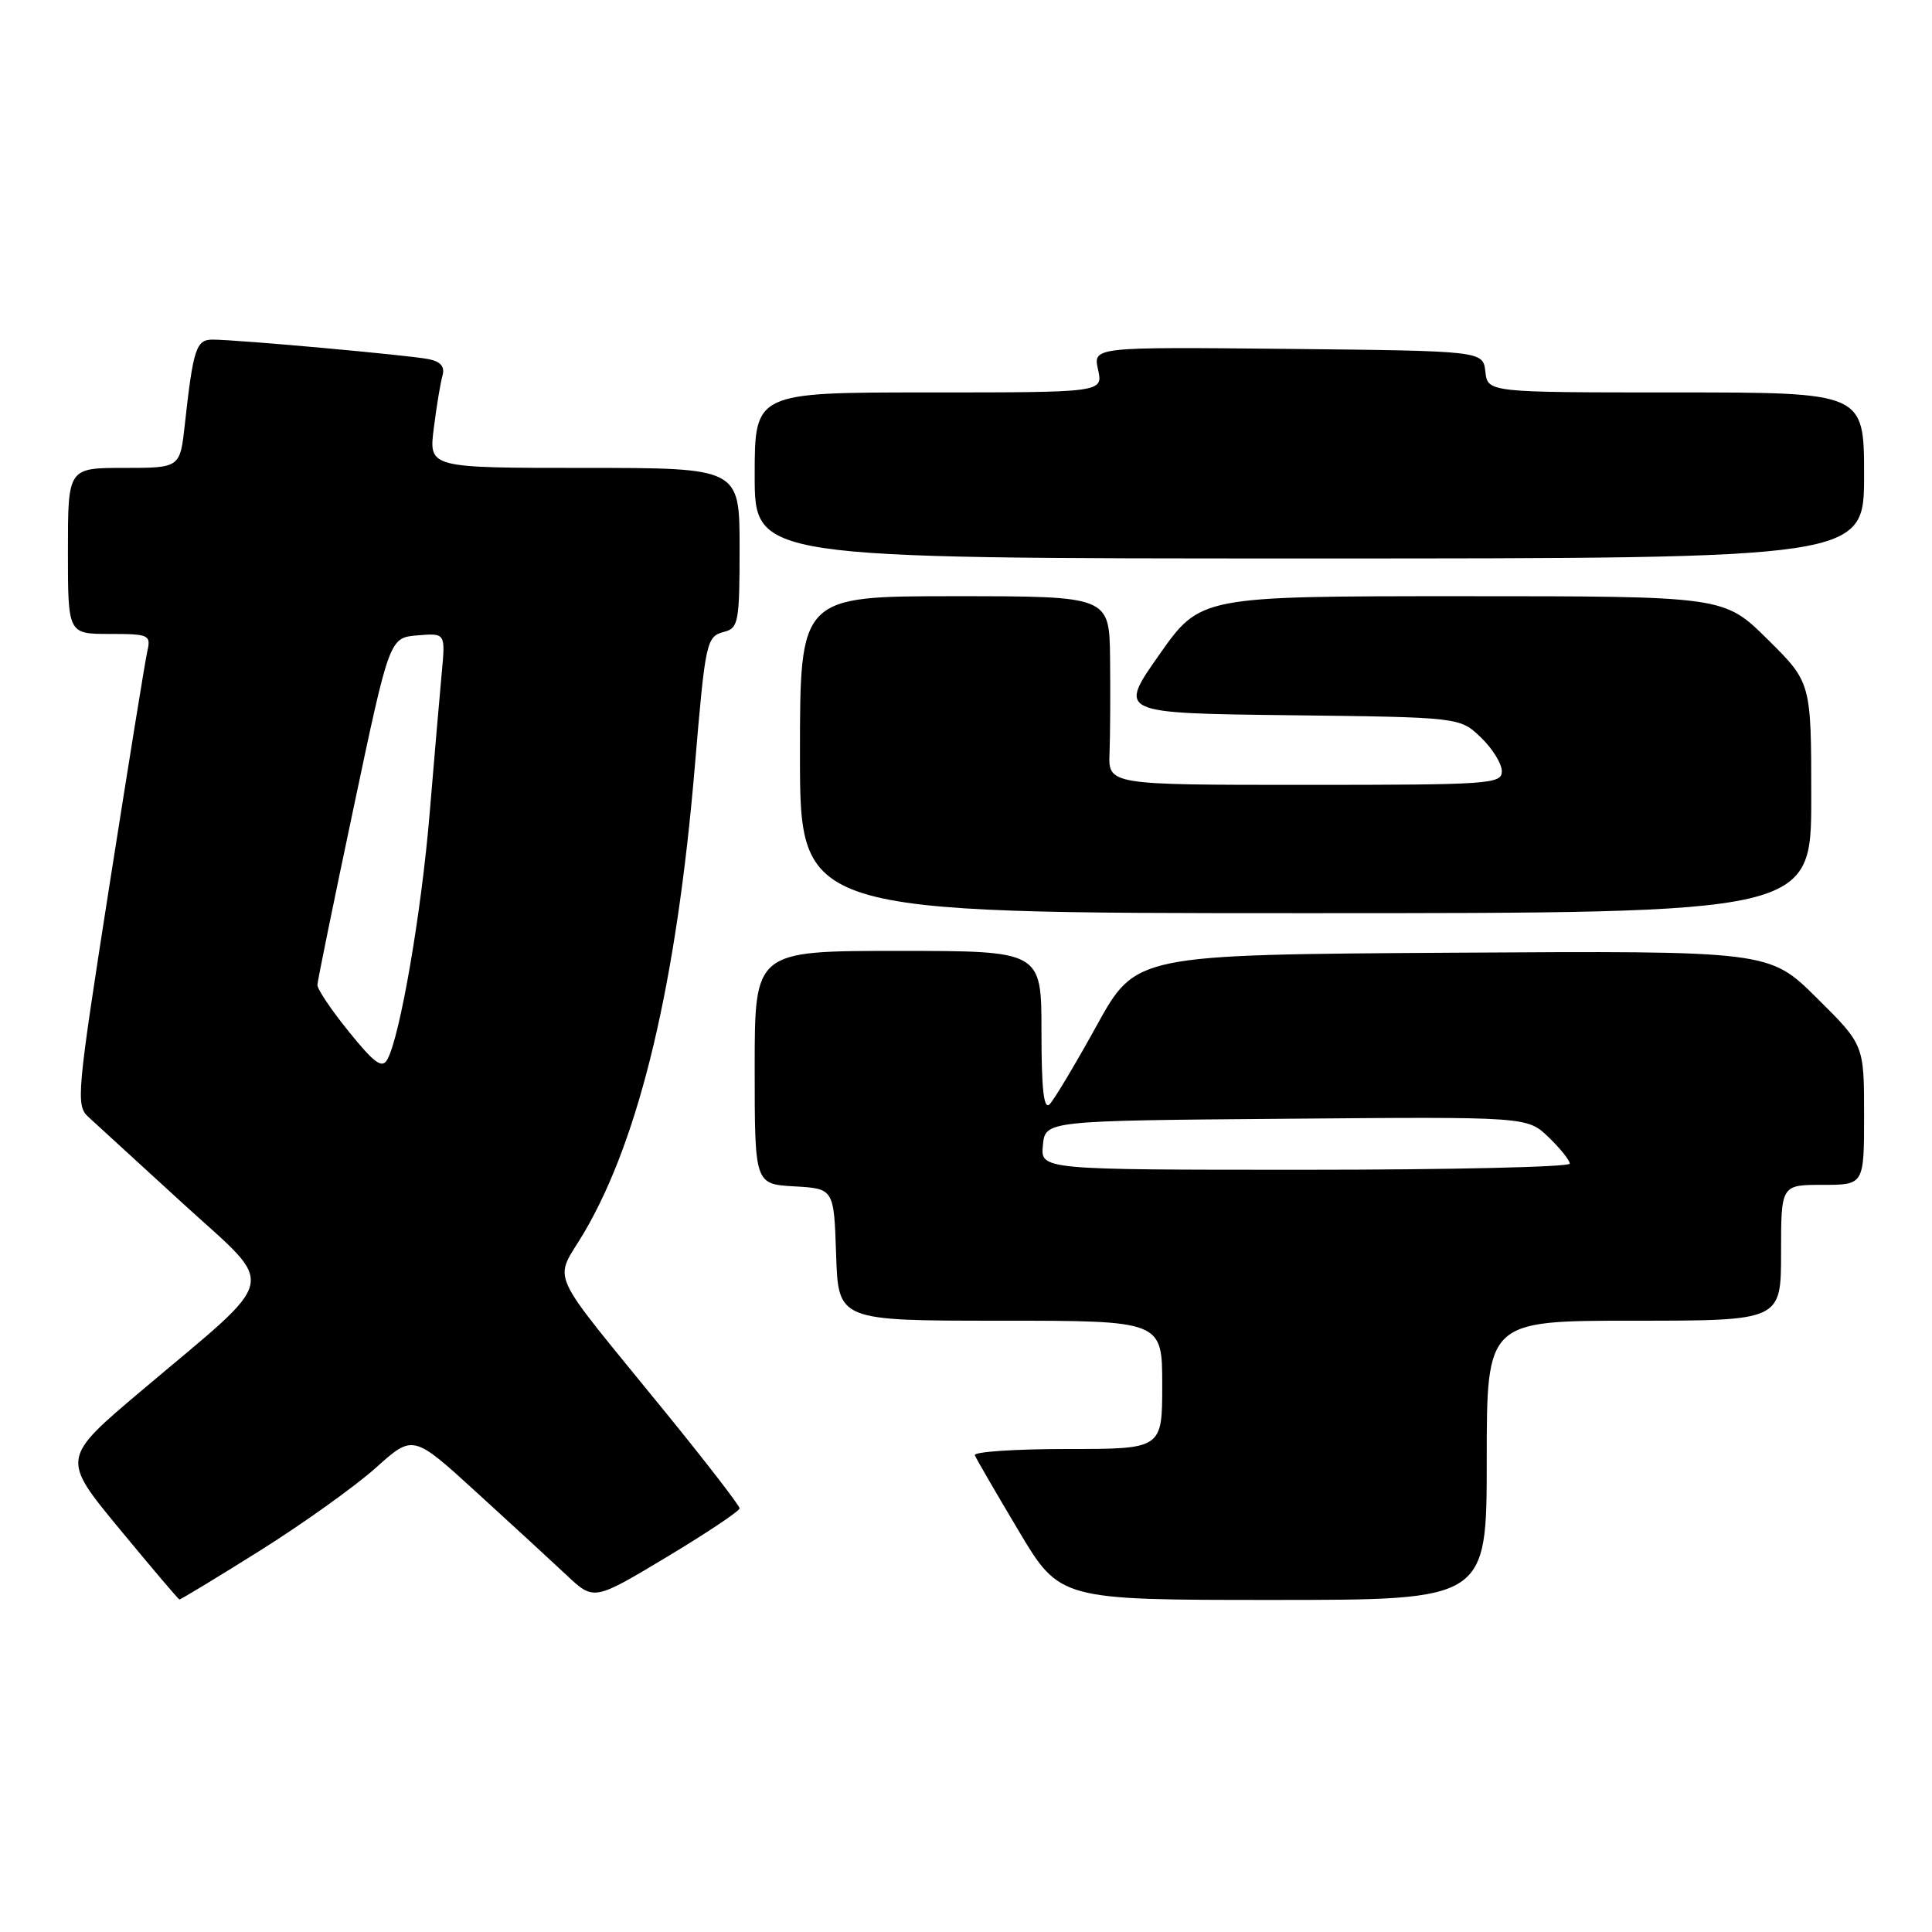 <?xml version="1.0" encoding="UTF-8" standalone="no"?>
<!DOCTYPE svg PUBLIC "-//W3C//DTD SVG 1.1//EN" "http://www.w3.org/Graphics/SVG/1.1/DTD/svg11.dtd" >
<svg xmlns="http://www.w3.org/2000/svg" xmlns:xlink="http://www.w3.org/1999/xlink" version="1.1" viewBox="0 0 256 256">
 <g >
 <path fill="currentColor"
d=" M 34.46 205.46 C 40.19 201.86 47.09 196.92 49.80 194.49 C 54.73 190.06 54.73 190.06 63.11 197.71 C 67.73 201.92 73.12 206.88 75.10 208.74 C 78.69 212.11 78.69 212.11 88.35 206.31 C 93.66 203.12 98.00 200.22 98.00 199.86 C 98.00 199.51 93.66 193.88 88.36 187.36 C 72.08 167.33 73.37 170.18 77.45 163.23 C 84.79 150.69 89.65 130.20 92.06 101.64 C 93.48 84.85 93.59 84.34 95.99 83.71 C 97.84 83.23 98.00 82.37 98.00 72.59 C 98.00 62.00 98.00 62.00 77.41 62.00 C 56.81 62.00 56.81 62.00 57.48 56.75 C 57.84 53.86 58.36 50.73 58.63 49.78 C 58.97 48.59 58.41 47.92 56.81 47.59 C 54.28 47.07 31.41 45.00 28.17 45.00 C 25.99 45.00 25.60 46.20 24.49 56.25 C 23.86 62.00 23.86 62.00 16.43 62.00 C 9.00 62.00 9.00 62.00 9.00 73.00 C 9.00 84.00 9.00 84.00 14.52 84.00 C 19.73 84.00 20.01 84.13 19.53 86.25 C 19.24 87.49 16.98 101.53 14.48 117.45 C 10.16 145.09 10.03 146.47 11.73 148.02 C 12.70 148.92 18.35 154.08 24.27 159.50 C 36.78 170.93 37.28 168.63 18.81 184.22 C 8.12 193.24 8.12 193.24 15.81 202.56 C 20.04 207.68 23.62 211.90 23.77 211.94 C 23.91 211.97 28.72 209.06 34.46 205.46 Z  M 197.00 193.50 C 197.00 175.00 197.00 175.00 216.50 175.00 C 236.00 175.00 236.00 175.00 236.00 166.00 C 236.00 157.00 236.00 157.00 241.50 157.00 C 247.00 157.00 247.00 157.00 247.00 147.72 C 247.00 138.44 247.00 138.44 240.71 132.21 C 234.42 125.98 234.42 125.98 192.46 126.24 C 150.50 126.50 150.50 126.50 145.33 135.87 C 142.48 141.03 139.67 145.73 139.08 146.32 C 138.31 147.09 138.00 144.35 138.00 136.70 C 138.00 126.00 138.00 126.00 119.00 126.00 C 100.00 126.00 100.00 126.00 100.00 141.45 C 100.00 156.90 100.00 156.90 105.25 157.20 C 110.50 157.50 110.50 157.50 110.79 166.25 C 111.08 175.00 111.08 175.00 132.54 175.00 C 154.00 175.00 154.00 175.00 154.00 183.50 C 154.00 192.00 154.00 192.00 141.42 192.00 C 134.50 192.00 128.98 192.37 129.17 192.83 C 129.35 193.28 131.96 197.78 134.97 202.83 C 140.44 212.00 140.44 212.00 168.72 212.00 C 197.00 212.00 197.00 212.00 197.00 193.50 Z  M 240.00 105.72 C 240.00 90.44 240.00 90.44 234.22 84.72 C 228.44 79.00 228.44 79.00 193.75 79.00 C 159.06 79.00 159.06 79.00 153.61 86.75 C 148.16 94.50 148.16 94.50 170.79 94.77 C 193.43 95.04 193.43 95.04 196.22 97.71 C 197.75 99.17 199.00 101.19 199.00 102.19 C 199.00 103.89 197.44 104.00 172.92 104.00 C 146.85 104.00 146.85 104.00 147.02 99.75 C 147.11 97.41 147.14 91.79 147.09 87.25 C 147.00 79.00 147.00 79.00 126.50 79.00 C 106.00 79.00 106.00 79.00 106.00 100.00 C 106.00 121.00 106.00 121.00 173.00 121.00 C 240.00 121.00 240.00 121.00 240.00 105.72 Z  M 247.00 63.00 C 247.00 52.00 247.00 52.00 222.07 52.00 C 197.13 52.00 197.13 52.00 196.82 49.25 C 196.50 46.50 196.50 46.50 170.67 46.23 C 144.83 45.97 144.83 45.97 145.50 48.98 C 146.16 52.00 146.16 52.00 123.08 52.00 C 100.00 52.00 100.00 52.00 100.00 63.00 C 100.00 74.00 100.00 74.00 173.50 74.00 C 247.00 74.00 247.00 74.00 247.00 63.00 Z  M 46.24 136.72 C 43.91 133.85 42.03 131.05 42.06 130.50 C 42.08 129.95 44.24 119.38 46.86 107.00 C 51.61 84.50 51.61 84.50 55.32 84.19 C 59.03 83.88 59.03 83.88 58.53 89.19 C 58.26 92.11 57.54 100.48 56.93 107.79 C 55.84 120.91 53.01 137.38 51.32 140.39 C 50.63 141.63 49.63 140.91 46.24 136.72 Z  M 138.19 151.75 C 138.50 148.50 138.50 148.50 170.43 148.24 C 202.36 147.97 202.36 147.97 205.18 150.67 C 206.73 152.16 208.00 153.74 208.00 154.19 C 208.00 154.63 192.22 155.00 172.94 155.00 C 137.87 155.00 137.87 155.00 138.19 151.75 Z "/>
</g>
</svg>